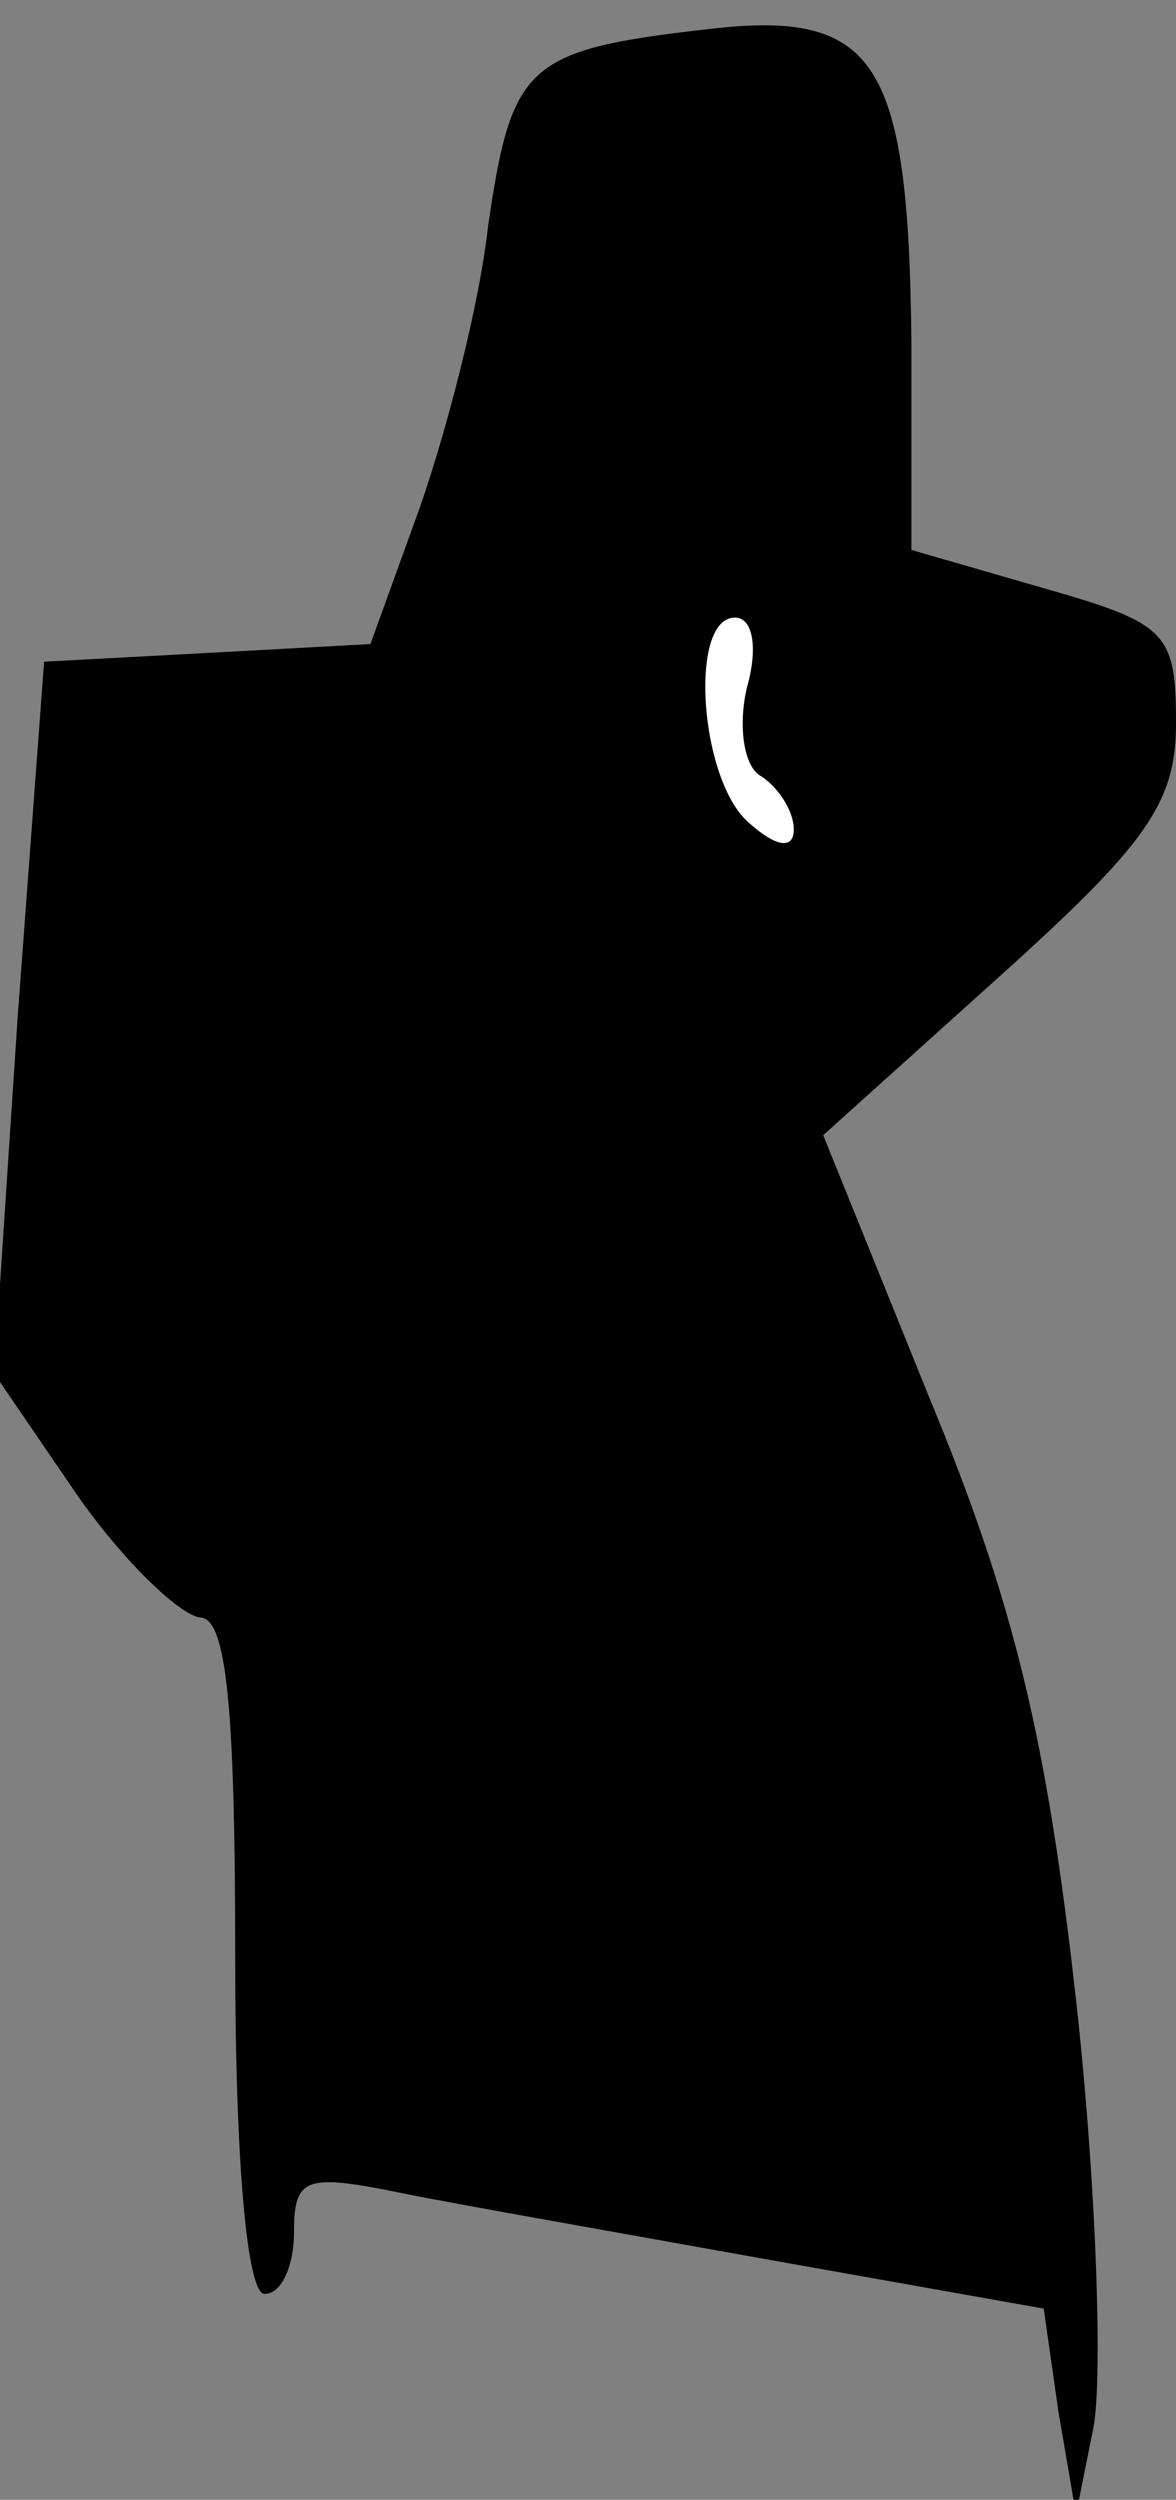 <?xml version="1.0" standalone="no"?>
<!DOCTYPE svg PUBLIC "-//W3C//DTD SVG 20010904//EN"
 "http://www.w3.org/TR/2001/REC-SVG-20010904/DTD/svg10.dtd">
<svg version="1.0" xmlns="http://www.w3.org/2000/svg"
 width="40pt" height="85pt" viewBox="0 0 40 85"
 preserveAspectRatio="xMidYMid meet">
<rect x="0" y="0" width="40" height="85" fill="#808080" stroke="none"/>
<g transform="translate(0,85) scale(0.1,-0.1)"
fill="#000000" stroke="none">
<path fill="#000000" stroke="none" d="M240 840 c-61 -7 -66 -12 -74 -67 -3
-27 -14 -69 -23 -95 l-17 -47 -55 -3 -56 -3 -9 -121 -8 -121 28 -41 c16 -23
35 -41 42 -42 9 0 12 -30 12 -115 0 -70 4 -115 10 -115 6 0 10 10 10 21 0 19
4 20 38 13 20 -4 77 -14 127 -23 l90 -16 5 -35 6 -35 6 30 c3 17 1 82 -6 145
-10 89 -21 135 -50 205 l-36 89 60 54 c50 45 60 59 60 86 0 31 -3 34 -45 46
l-45 13 0 71 c-1 96 -12 113 -70 106z"/>
<path fill="#ffffff" stroke="none" d="M254 616 c-3 -13 -1 -27 5 -30 6 -4 11
-12 11 -18 0 -7 -6 -6 -15 2 -17 14 -21 70 -5 70 6 0 8 -10 4 -24z"/>
</g>
</svg>
